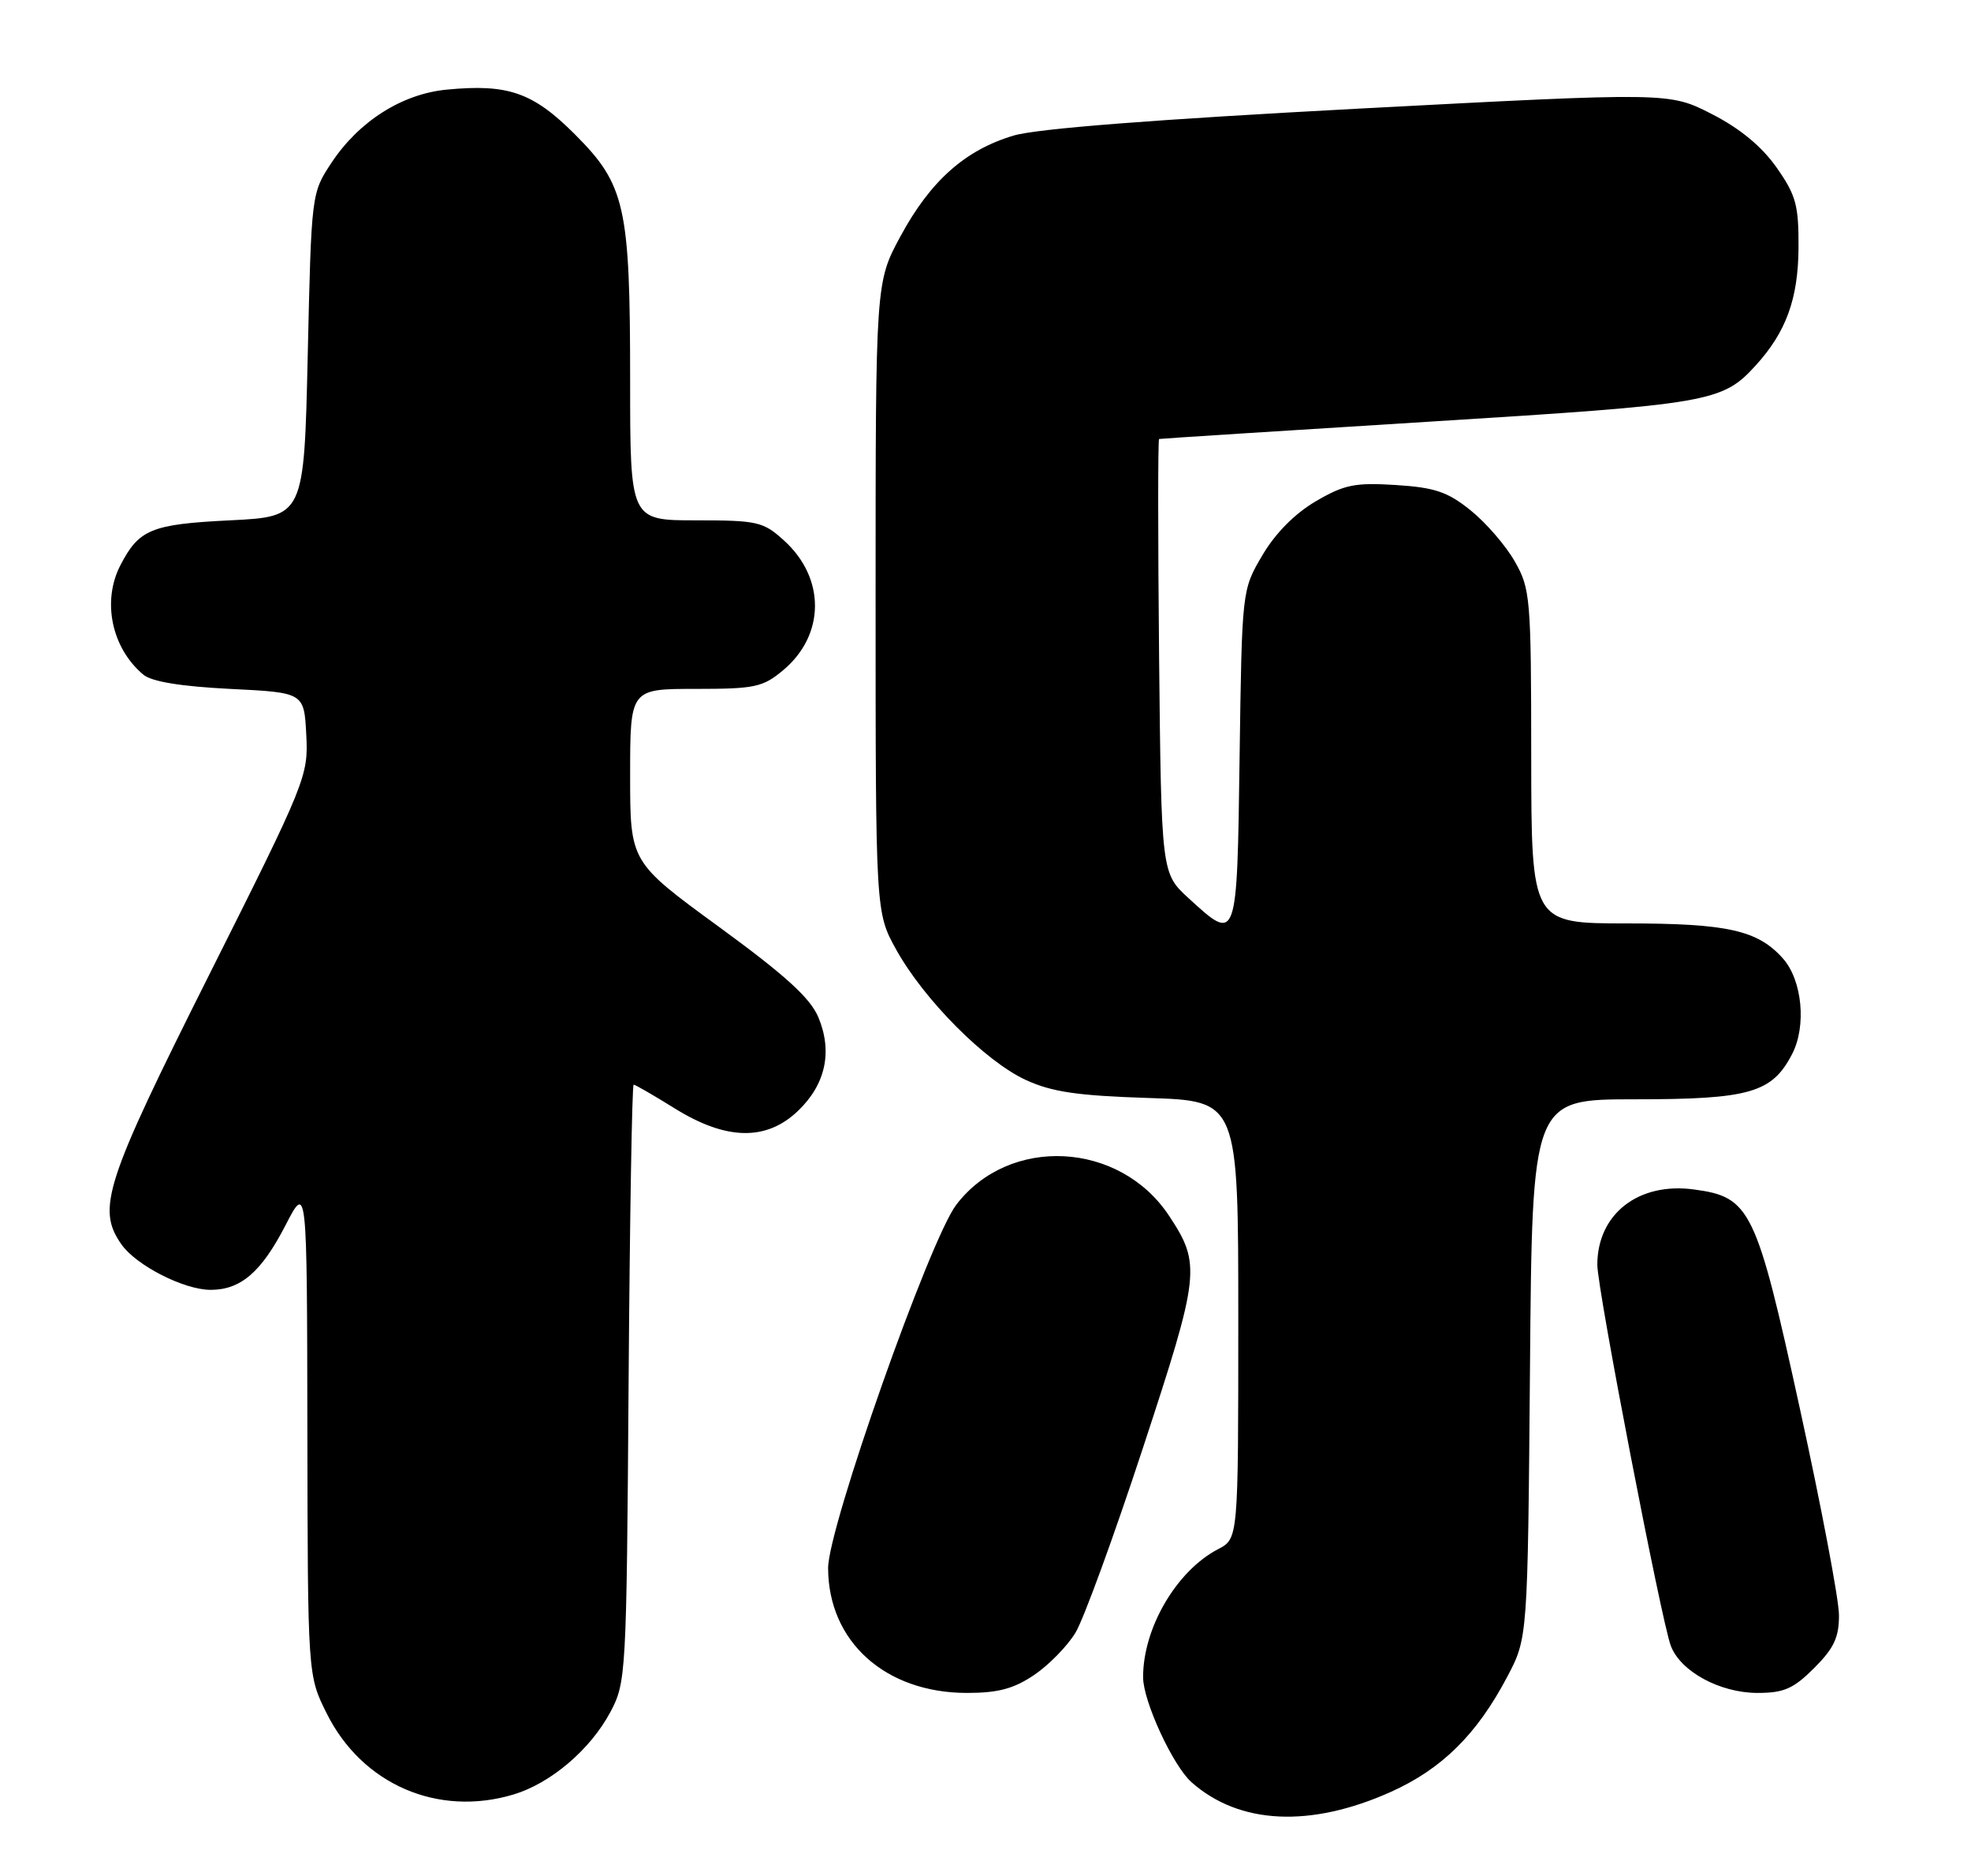<?xml version="1.0" encoding="UTF-8" standalone="no"?>
<!DOCTYPE svg PUBLIC "-//W3C//DTD SVG 1.1//EN" "http://www.w3.org/Graphics/SVG/1.1/DTD/svg11.dtd" >
<svg xmlns="http://www.w3.org/2000/svg" xmlns:xlink="http://www.w3.org/1999/xlink" version="1.1" viewBox="0 0 269 256">
 <g >
 <path fill="currentColor"
d=" M 189.81 244.51 C 196.80 241.37 201.57 236.65 205.71 228.79 C 208.50 223.50 208.50 223.50 208.81 186.75 C 209.11 150.00 209.11 150.00 223.11 150.00 C 238.81 150.00 241.85 149.12 244.59 143.82 C 246.57 139.99 245.97 133.75 243.33 130.78 C 239.90 126.93 235.77 126.00 222.03 126.00 C 209.00 126.00 209.00 126.00 208.98 103.25 C 208.97 81.56 208.86 80.32 206.73 76.60 C 205.51 74.45 202.80 71.32 200.71 69.64 C 197.58 67.11 195.82 66.52 190.50 66.18 C 184.92 65.83 183.47 66.12 179.56 68.41 C 176.70 70.09 174.04 72.78 172.28 75.78 C 169.50 80.50 169.50 80.50 169.18 103.25 C 168.83 128.73 168.86 128.64 162.24 122.58 C 158.50 119.16 158.50 119.16 158.19 89.58 C 158.03 73.31 158.03 59.96 158.19 59.90 C 158.36 59.85 174.94 58.79 195.04 57.54 C 233.48 55.15 235.05 54.88 239.63 49.85 C 243.77 45.30 245.41 40.78 245.46 33.84 C 245.49 28.00 245.13 26.65 242.46 22.85 C 240.44 19.98 237.48 17.53 233.62 15.56 C 227.82 12.59 227.82 12.59 185.49 14.82 C 157.61 16.30 141.52 17.55 138.33 18.50 C 131.73 20.47 127.00 24.67 122.93 32.18 C 119.50 38.50 119.50 38.50 119.50 81.50 C 119.50 124.50 119.50 124.50 122.32 129.59 C 126.10 136.40 134.46 144.81 140.00 147.36 C 143.56 149.00 147.05 149.51 156.75 149.82 C 169.00 150.21 169.00 150.21 169.00 180.08 C 169.00 209.95 169.00 209.95 166.25 211.38 C 160.57 214.33 155.98 222.17 156.01 228.88 C 156.02 232.15 160.08 240.93 162.61 243.18 C 169.12 248.96 178.83 249.43 189.81 244.51 Z  M 70.08 244.86 C 75.15 243.34 80.55 238.75 83.28 233.65 C 85.45 229.59 85.51 228.66 85.79 188.75 C 85.95 166.34 86.26 148.00 86.48 148.00 C 86.69 148.00 89.22 149.46 92.10 151.25 C 99.11 155.61 104.60 155.72 108.92 151.57 C 112.68 147.97 113.65 143.50 111.69 138.81 C 110.59 136.18 107.18 133.08 98.11 126.46 C 86.00 117.62 86.00 117.62 86.00 105.81 C 86.00 94.00 86.00 94.00 94.92 94.00 C 103.06 94.00 104.12 93.77 106.92 91.42 C 112.63 86.61 112.67 78.88 107.00 73.75 C 104.17 71.18 103.38 71.00 94.98 71.00 C 86.00 71.00 86.00 71.00 86.00 51.94 C 86.00 28.15 85.34 25.21 78.46 18.33 C 72.74 12.61 69.34 11.42 60.97 12.23 C 54.88 12.81 49.00 16.54 45.26 22.18 C 42.50 26.34 42.50 26.37 42.00 48.42 C 41.50 70.50 41.50 70.50 31.40 71.00 C 20.65 71.53 18.97 72.22 16.43 77.13 C 13.89 82.04 15.24 88.46 19.58 92.07 C 20.71 93.01 24.75 93.67 31.40 94.00 C 41.50 94.50 41.50 94.50 41.80 100.26 C 42.09 105.88 41.79 106.63 28.55 133.01 C 14.32 161.36 13.16 164.93 16.57 169.79 C 18.58 172.67 25.12 176.00 28.74 176.00 C 32.86 176.00 35.67 173.58 38.97 167.18 C 41.90 161.50 41.90 161.50 41.95 195.05 C 42.00 228.61 42.00 228.61 44.59 233.80 C 49.41 243.47 59.74 247.96 70.08 244.86 Z  M 141.17 228.53 C 143.16 227.18 145.69 224.59 146.78 222.78 C 147.88 220.98 152.02 209.64 155.98 197.59 C 163.79 173.84 163.94 172.53 159.55 165.89 C 152.81 155.70 137.73 154.93 130.51 164.39 C 126.87 169.17 113.00 208.48 113.02 213.97 C 113.05 224.01 120.84 231.00 131.98 231.00 C 136.24 231.00 138.38 230.42 141.17 228.53 Z  M 247.60 227.60 C 250.30 224.90 251.00 223.41 250.98 220.35 C 250.97 218.23 248.57 205.56 245.64 192.18 C 239.68 164.93 238.91 163.33 231.17 162.30 C 223.60 161.28 218.00 165.66 218.00 172.59 C 218.00 175.88 226.74 221.18 228.03 224.57 C 229.36 228.08 234.72 230.99 239.85 231.00 C 243.47 231.00 244.77 230.43 247.60 227.60 Z "/>
</g>
</svg>